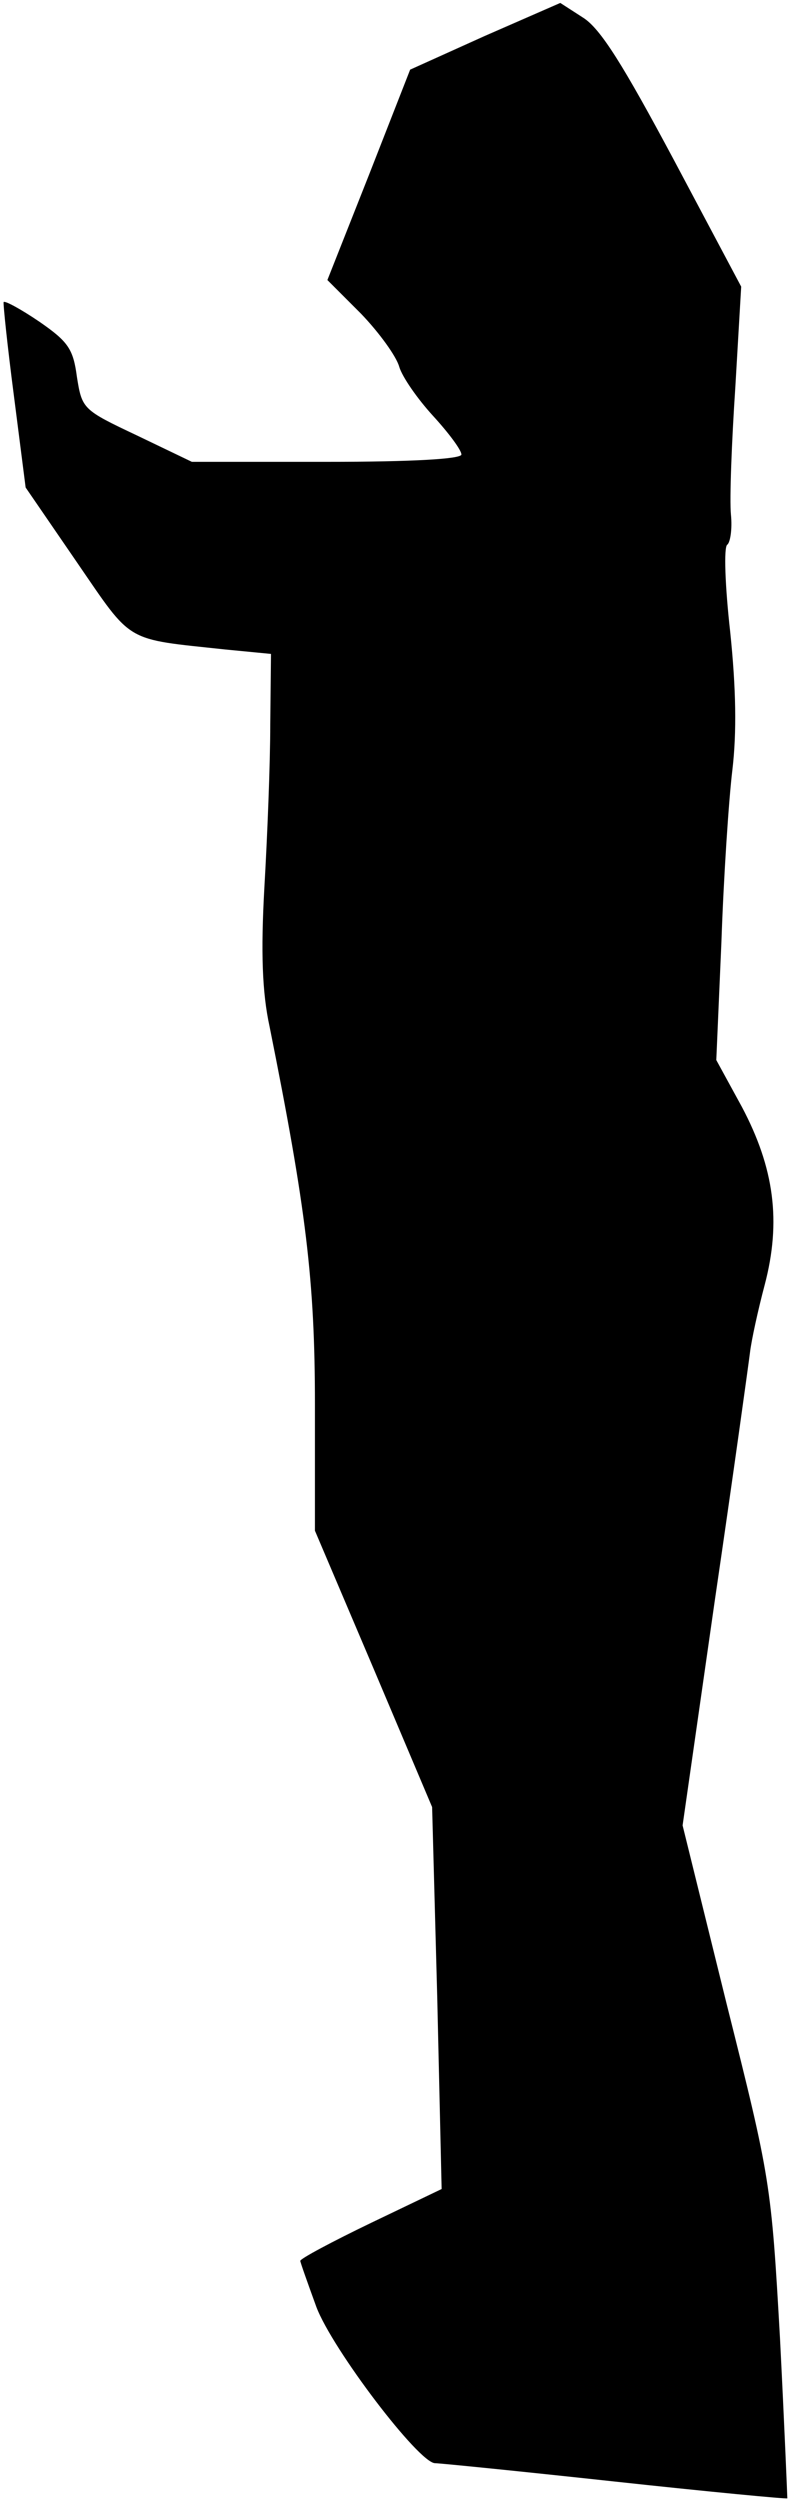 <?xml version="1.0" standalone="no"?>
<!DOCTYPE svg PUBLIC "-//W3C//DTD SVG 20010904//EN"
 "http://www.w3.org/TR/2001/REC-SVG-20010904/DTD/svg10.dtd">
<svg version="1.0" xmlns="http://www.w3.org/2000/svg"
 width="108pt" height="341pt" viewBox="0 0 108 341"
 preserveAspectRatio="xMidYMid meet">
<g transform="translate(0,341) scale(0.1,-0.1)"
fill="#000000" stroke="none">
<path fill="#000000" stroke="none" d="M662 3361 l-102 -46 -56 -143 -57 -144
46 -46 c25 -26 48 -58 52 -72 4 -14 25 -44 46 -67 22 -24 39 -47 39 -53 0 -6
-65 -10 -184 -10 l-184 0 -75 36 c-74 35 -75 36 -82 80 -5 38 -12 48 -51 75
-25 17 -47 29 -49 27 -1 -1 5 -59 14 -128 l16 -125 70 -102 c77 -112 64 -104
203 -119 l62 -6 -1 -96 c0 -54 -4 -153 -8 -222 -5 -89 -3 -144 7 -190 50 -249
62 -347 62 -516 l0 -172 80 -188 80 -189 7 -260 6 -261 -96 -46 c-54 -26 -97
-49 -97 -52 0 -2 10 -30 22 -63 22 -58 140 -213 162 -213 6 0 116 -11 245 -25
129 -14 235 -24 236 -23 0 2 -4 100 -10 218 -12 212 -13 218 -73 457 l-60 243
44 307 c25 170 46 322 48 338 2 17 11 58 20 92 23 87 13 160 -31 243 l-35 64
7 161 c3 88 10 194 15 235 6 51 5 111 -3 188 -7 62 -9 116 -4 119 4 3 7 21 5
41 -2 21 1 99 6 174 l8 137 -92 173 c-69 129 -100 179 -124 194 l-31 20 -103
-45z"/>
</g>
</svg>
